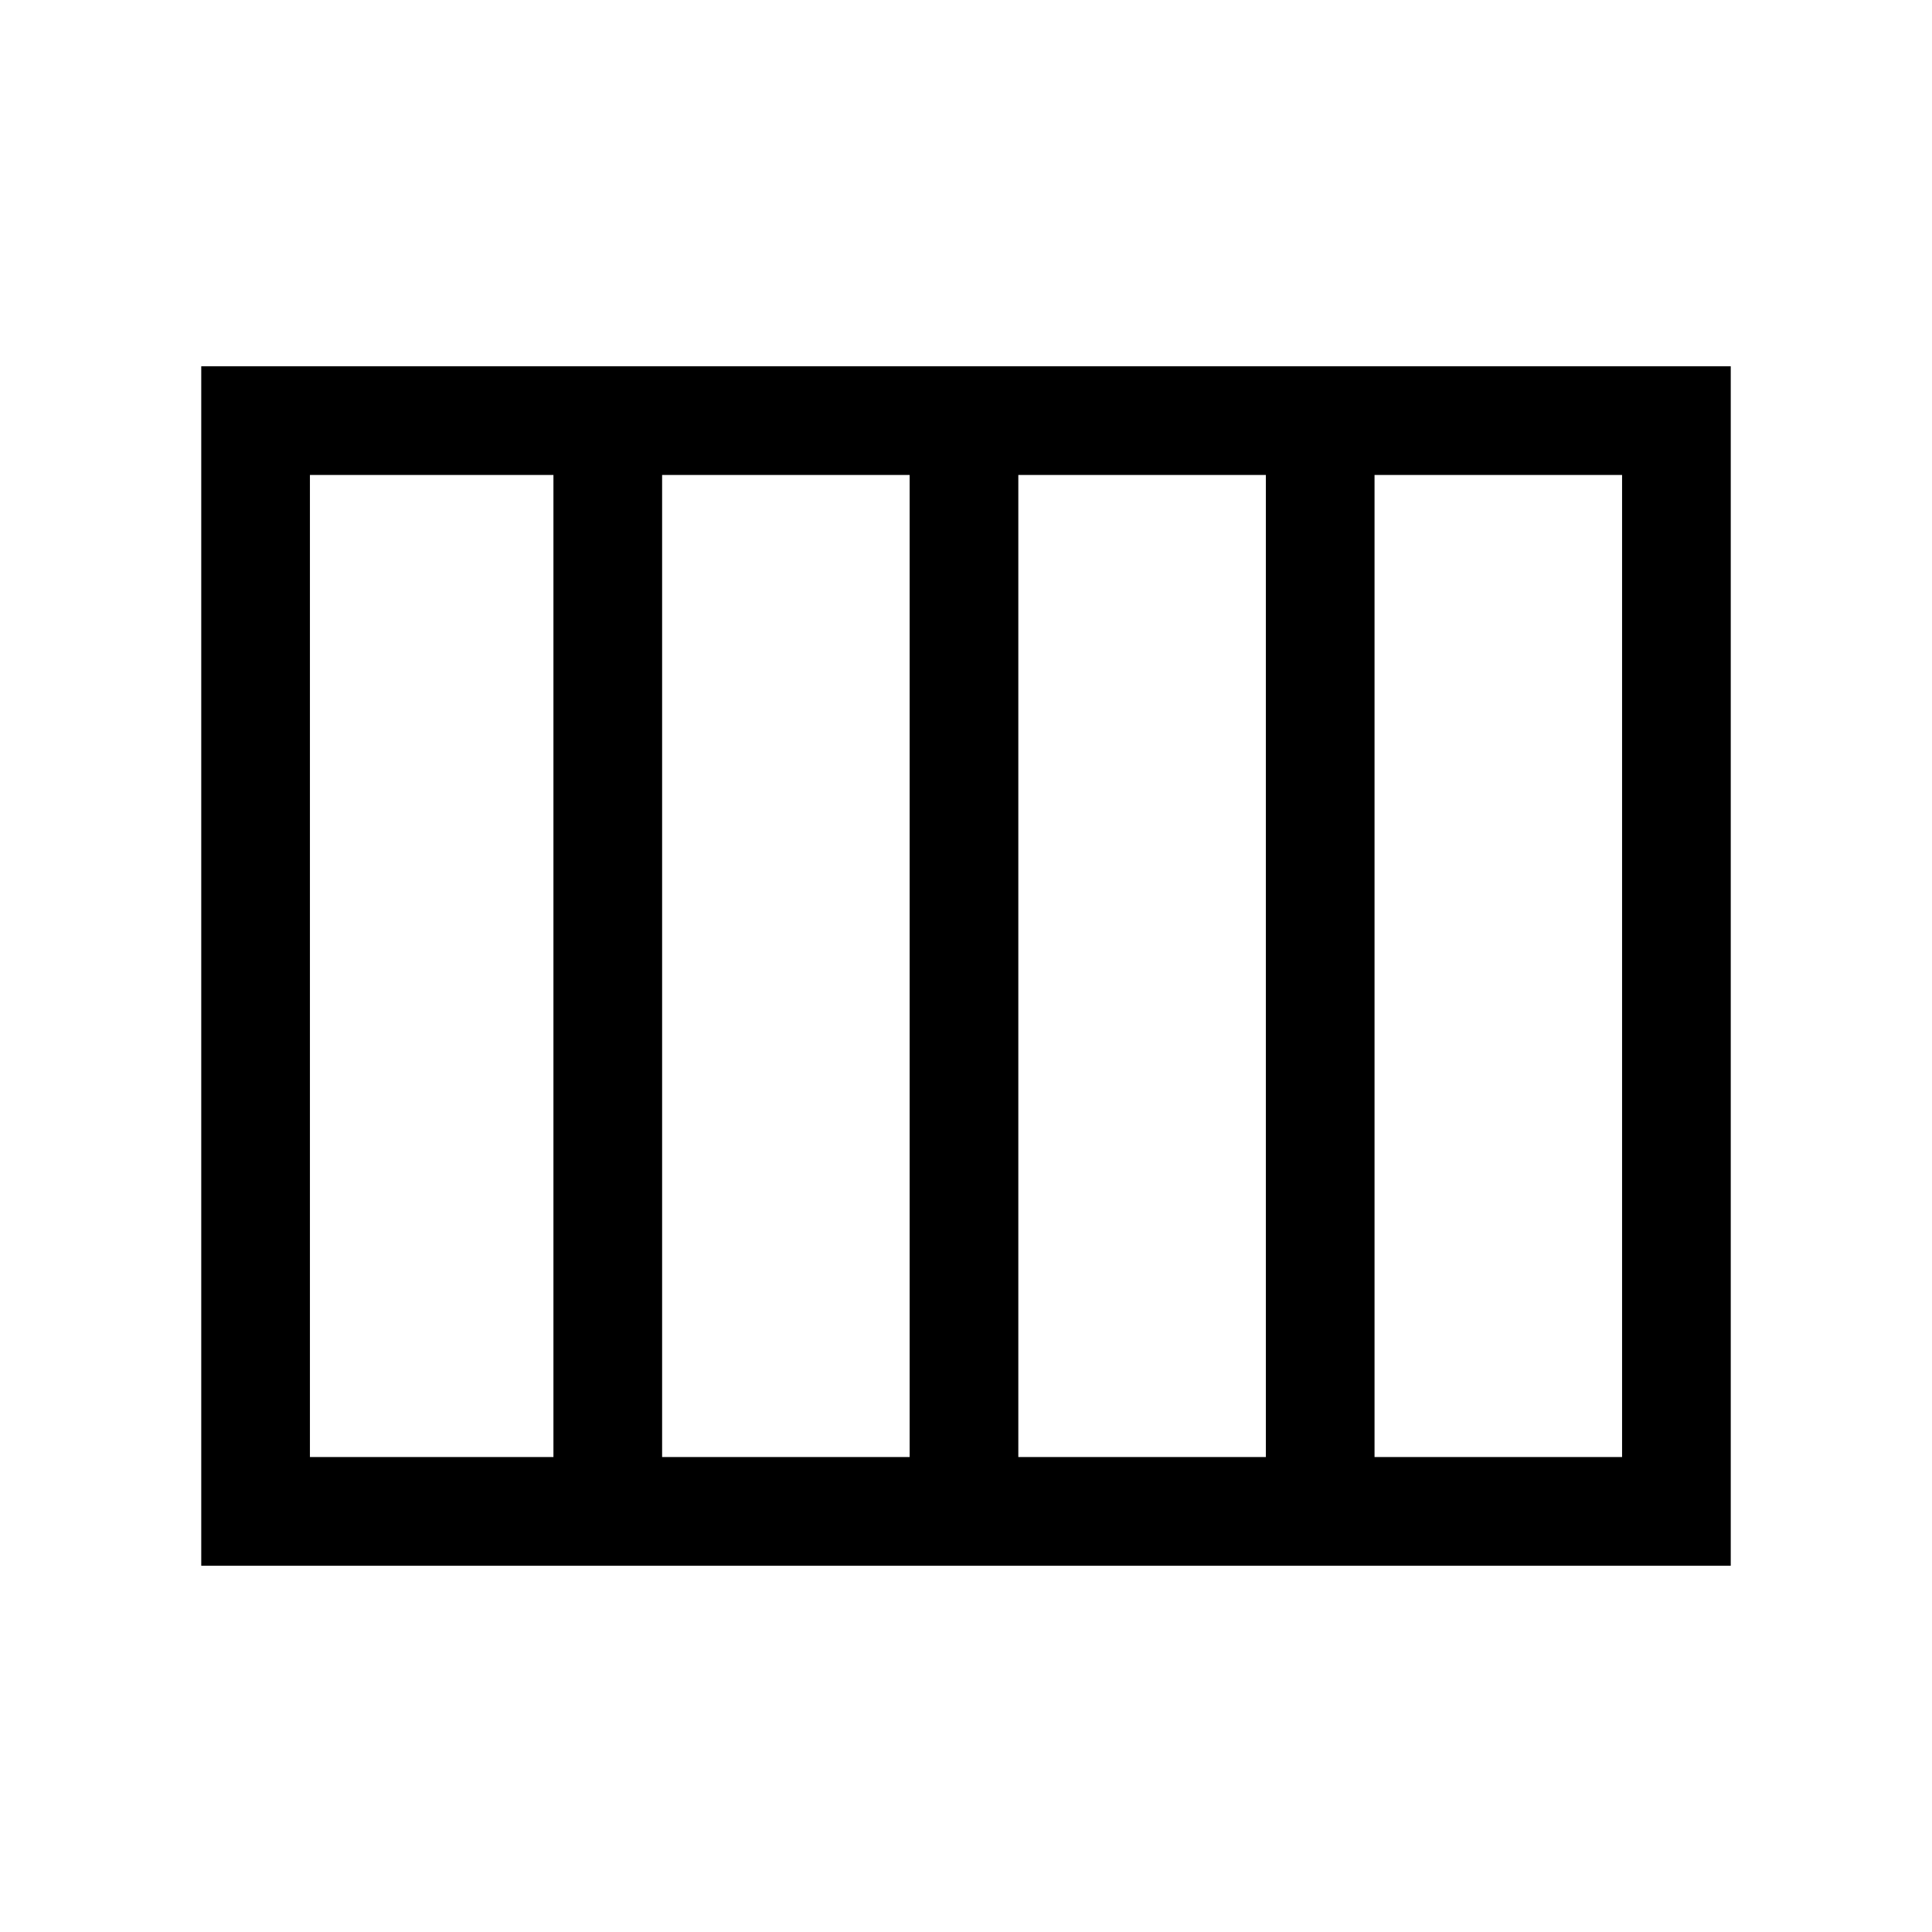 <svg xmlns="http://www.w3.org/2000/svg" height="24" width="24"><path d="M12.65 18.1h3.075V5.9H12.65Zm-4.425 0H11.3V5.9H8.225Zm-4.375 0h3.025V5.9H3.85Zm13.225 0h3.075V5.9h-3.075ZM2.5 19.45V4.55h19v14.9Z"/></svg>